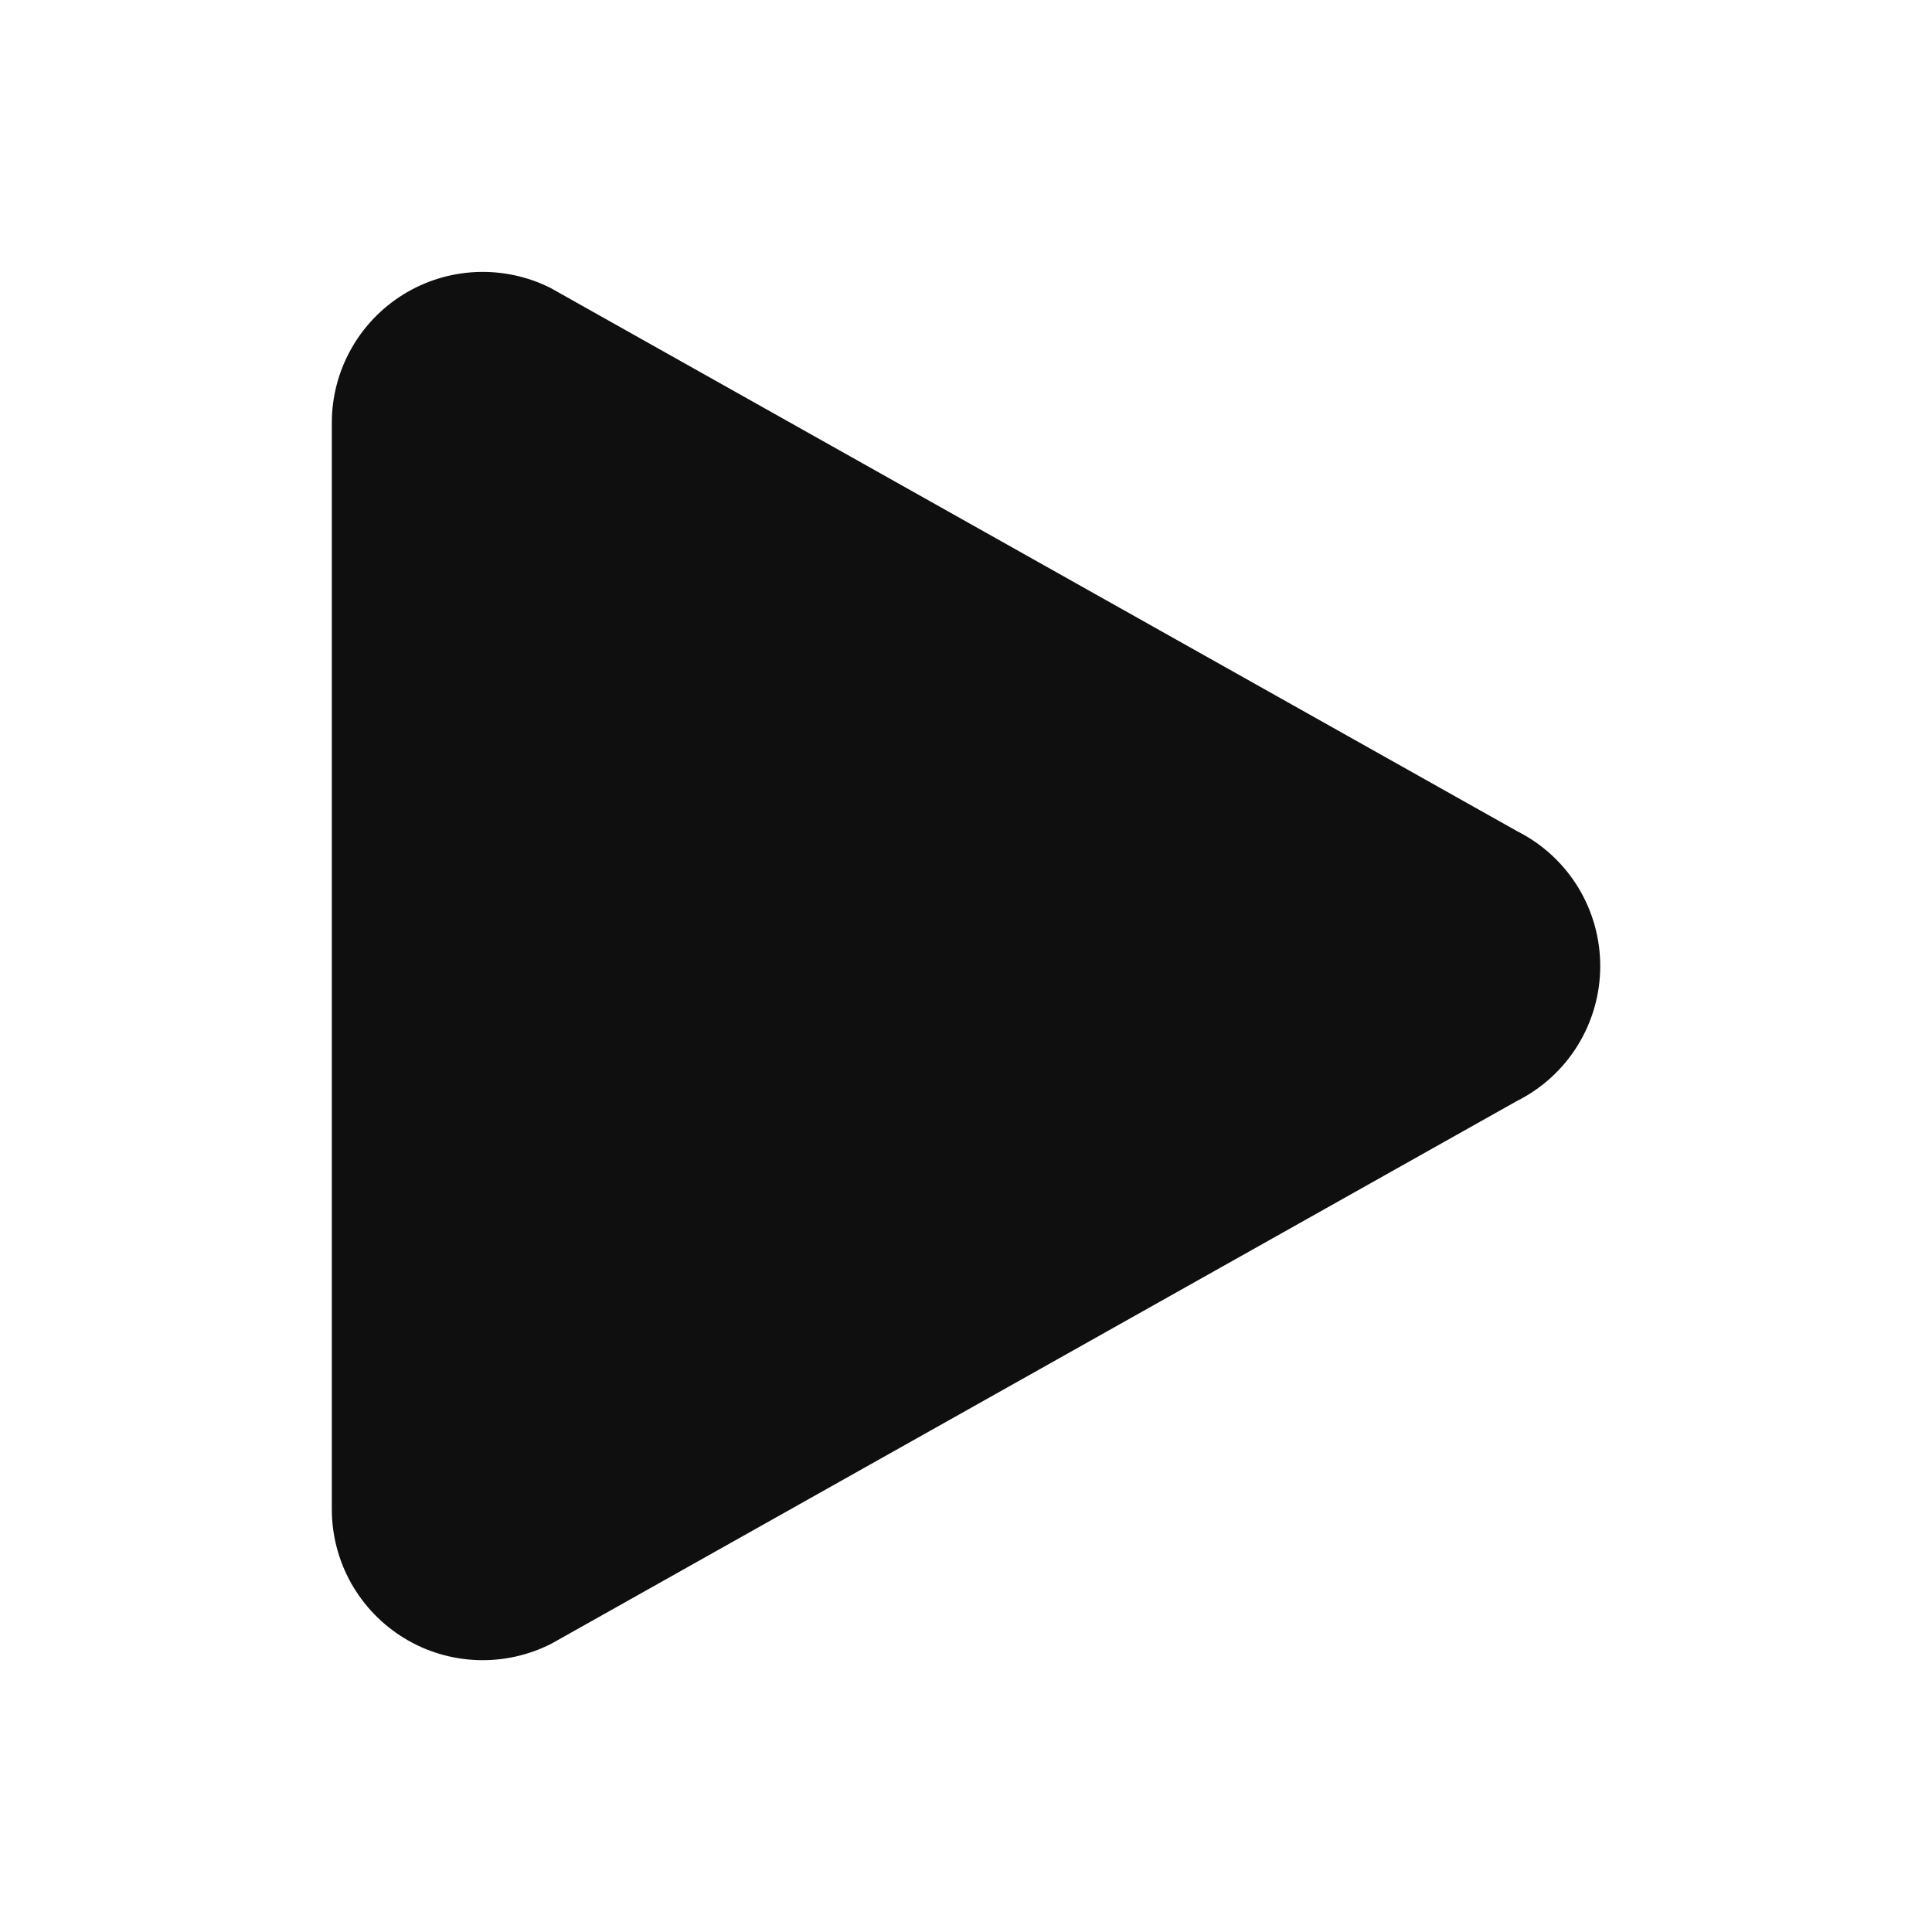 <svg width="32" height="32" viewBox="0 0 32 32" fill="none" xmlns="http://www.w3.org/2000/svg">
<path d="M25.134 13.77L9.114 4.767C8.733 4.577 8.309 4.487 7.884 4.506C7.458 4.525 7.045 4.652 6.682 4.876C6.32 5.1 6.02 5.413 5.813 5.785C5.605 6.157 5.496 6.576 5.496 7.002V24.998C5.496 25.426 5.606 25.847 5.815 26.221C6.025 26.594 6.327 26.908 6.692 27.131C7.057 27.355 7.474 27.48 7.902 27.496C8.33 27.512 8.755 27.418 9.136 27.223L25.123 18.237C25.537 18.03 25.886 17.712 26.13 17.318C26.374 16.924 26.504 16.47 26.505 16.007C26.506 15.544 26.379 15.089 26.137 14.694C25.895 14.299 25.547 13.979 25.134 13.77V13.77Z" fill="#0F0F0F"/>
</svg>
